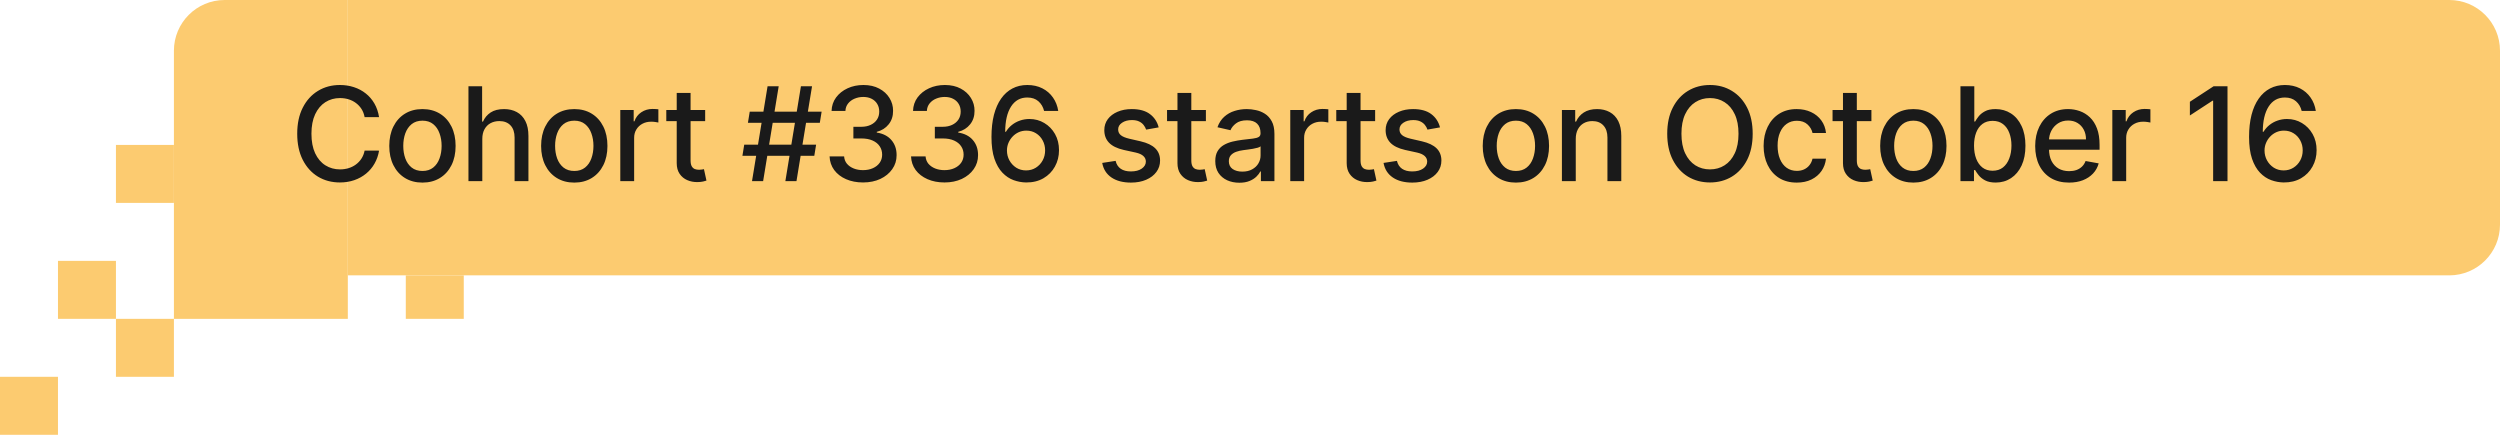 <svg width="345" height="60" viewBox="0 0 345 60" fill="none" xmlns="http://www.w3.org/2000/svg">
<rect y="52" width="8" height="8" fill="#FCCB70"/>
<rect x="16" y="44" width="8" height="8" fill="#FCCB70"/>
<rect x="16" y="20" width="8" height="8" fill="#FCCB70"/>
<rect x="56" y="38" width="8" height="6" fill="#FCCB70"/>
<rect x="8" y="36" width="8" height="8" fill="#FCCB70"/>
<path d="M24 7C24 3.134 27.134 0 31 0H48V44H24V7Z" fill="#FCCB70"/>
<path d="M48 0H338C341.866 0 345 3.134 345 7V31C345 34.866 341.866 38 338 38H48V0Z" fill="#FCCB70"/>
<path d="M52.311 16.166H50.317C50.24 15.74 50.097 15.365 49.889 15.041C49.68 14.717 49.424 14.443 49.121 14.217C48.819 13.991 48.48 13.82 48.105 13.705C47.734 13.59 47.34 13.533 46.923 13.533C46.168 13.533 45.493 13.722 44.896 14.102C44.304 14.481 43.835 15.037 43.49 15.77C43.149 16.503 42.979 17.398 42.979 18.454C42.979 19.52 43.149 20.419 43.49 21.152C43.835 21.885 44.306 22.439 44.903 22.814C45.499 23.189 46.17 23.376 46.916 23.376C47.33 23.376 47.722 23.321 48.092 23.21C48.467 23.095 48.806 22.927 49.109 22.705C49.411 22.484 49.667 22.213 49.876 21.893C50.089 21.57 50.236 21.199 50.317 20.781L52.311 20.788C52.205 21.431 51.998 22.023 51.691 22.565C51.389 23.102 50.999 23.566 50.521 23.958C50.048 24.346 49.507 24.646 48.898 24.859C48.288 25.072 47.624 25.179 46.903 25.179C45.77 25.179 44.76 24.91 43.874 24.374C42.987 23.832 42.288 23.059 41.777 22.053C41.27 21.048 41.016 19.848 41.016 18.454C41.016 17.057 41.272 15.857 41.783 14.856C42.295 13.85 42.994 13.079 43.88 12.542C44.766 12.001 45.774 11.73 46.903 11.73C47.598 11.73 48.246 11.83 48.847 12.03C49.452 12.227 49.995 12.516 50.477 12.9C50.958 13.279 51.356 13.744 51.672 14.293C51.987 14.839 52.2 15.463 52.311 16.166ZM58.297 25.198C57.376 25.198 56.573 24.987 55.887 24.565C55.201 24.143 54.668 23.553 54.289 22.795C53.91 22.036 53.72 21.15 53.72 20.136C53.72 19.117 53.91 18.227 54.289 17.464C54.668 16.701 55.201 16.109 55.887 15.687C56.573 15.265 57.376 15.054 58.297 15.054C59.217 15.054 60.02 15.265 60.707 15.687C61.393 16.109 61.925 16.701 62.305 17.464C62.684 18.227 62.873 19.117 62.873 20.136C62.873 21.15 62.684 22.036 62.305 22.795C61.925 23.553 61.393 24.143 60.707 24.565C60.02 24.987 59.217 25.198 58.297 25.198ZM58.303 23.594C58.9 23.594 59.394 23.436 59.786 23.121C60.178 22.805 60.468 22.386 60.655 21.861C60.847 21.337 60.943 20.76 60.943 20.129C60.943 19.503 60.847 18.928 60.655 18.403C60.468 17.875 60.178 17.451 59.786 17.131C59.394 16.812 58.9 16.652 58.303 16.652C57.702 16.652 57.204 16.812 56.807 17.131C56.415 17.451 56.123 17.875 55.932 18.403C55.744 18.928 55.651 19.503 55.651 20.129C55.651 20.76 55.744 21.337 55.932 21.861C56.123 22.386 56.415 22.805 56.807 23.121C57.204 23.436 57.702 23.594 58.303 23.594ZM66.558 19.171V25H64.647V11.909H66.532V16.78H66.654C66.884 16.251 67.236 15.832 67.709 15.521C68.182 15.21 68.799 15.054 69.562 15.054C70.236 15.054 70.824 15.193 71.326 15.47C71.834 15.746 72.226 16.16 72.503 16.709C72.784 17.255 72.924 17.937 72.924 18.755V25H71.013V18.985C71.013 18.265 70.828 17.707 70.457 17.31C70.087 16.91 69.571 16.709 68.91 16.709C68.459 16.709 68.054 16.805 67.696 16.997C67.342 17.189 67.063 17.47 66.859 17.841C66.658 18.207 66.558 18.651 66.558 19.171ZM79.251 25.198C78.33 25.198 77.527 24.987 76.841 24.565C76.155 24.143 75.622 23.553 75.243 22.795C74.864 22.036 74.674 21.15 74.674 20.136C74.674 19.117 74.864 18.227 75.243 17.464C75.622 16.701 76.155 16.109 76.841 15.687C77.527 15.265 78.33 15.054 79.251 15.054C80.171 15.054 80.974 15.265 81.66 15.687C82.347 16.109 82.879 16.701 83.258 17.464C83.638 18.227 83.827 19.117 83.827 20.136C83.827 21.15 83.638 22.036 83.258 22.795C82.879 23.553 82.347 24.143 81.66 24.565C80.974 24.987 80.171 25.198 79.251 25.198ZM79.257 23.594C79.854 23.594 80.348 23.436 80.74 23.121C81.132 22.805 81.422 22.386 81.609 21.861C81.801 21.337 81.897 20.76 81.897 20.129C81.897 19.503 81.801 18.928 81.609 18.403C81.422 17.875 81.132 17.451 80.74 17.131C80.348 16.812 79.854 16.652 79.257 16.652C78.656 16.652 78.158 16.812 77.761 17.131C77.369 17.451 77.077 17.875 76.886 18.403C76.698 18.928 76.604 19.503 76.604 20.129C76.604 20.76 76.698 21.337 76.886 21.861C77.077 22.386 77.369 22.805 77.761 23.121C78.158 23.436 78.656 23.594 79.257 23.594ZM85.601 25V15.182H87.448V16.741H87.55C87.729 16.213 88.045 15.798 88.496 15.495C88.952 15.188 89.468 15.035 90.043 15.035C90.162 15.035 90.303 15.039 90.465 15.048C90.631 15.056 90.761 15.067 90.855 15.079V16.908C90.778 16.886 90.642 16.863 90.446 16.837C90.25 16.808 90.054 16.793 89.858 16.793C89.406 16.793 89.003 16.889 88.65 17.08C88.3 17.268 88.023 17.53 87.819 17.866C87.614 18.199 87.512 18.578 87.512 19.004V25H85.601ZM97.312 15.182V16.716H91.949V15.182H97.312ZM93.387 12.829H95.299V22.117C95.299 22.488 95.354 22.767 95.465 22.954C95.576 23.138 95.718 23.264 95.893 23.332C96.072 23.396 96.266 23.428 96.475 23.428C96.628 23.428 96.762 23.417 96.877 23.396C96.992 23.374 97.082 23.357 97.146 23.345L97.491 24.923C97.38 24.966 97.223 25.009 97.018 25.051C96.814 25.098 96.558 25.124 96.251 25.128C95.748 25.136 95.279 25.047 94.845 24.859C94.41 24.672 94.058 24.382 93.79 23.99C93.522 23.598 93.387 23.106 93.387 22.514V12.829ZM108.379 25L110.527 11.909H112.061L109.913 25H108.379ZM102.454 21.497L102.703 19.963H112.623L112.374 21.497H102.454ZM103.777 25L105.924 11.909H107.459L105.311 25H103.777ZM103.214 16.946L103.463 15.412H113.384L113.135 16.946H103.214ZM119.103 25.179C118.225 25.179 117.441 25.028 116.751 24.725C116.064 24.423 115.521 24.003 115.121 23.466C114.724 22.925 114.511 22.298 114.481 21.587H116.488C116.514 21.974 116.644 22.311 116.878 22.597C117.117 22.878 117.428 23.095 117.812 23.249C118.195 23.402 118.621 23.479 119.09 23.479C119.606 23.479 120.062 23.389 120.458 23.21C120.858 23.031 121.172 22.782 121.398 22.462C121.623 22.139 121.736 21.766 121.736 21.344C121.736 20.905 121.623 20.519 121.398 20.187C121.176 19.85 120.85 19.586 120.42 19.394C119.993 19.202 119.478 19.107 118.873 19.107H117.767V17.496H118.873C119.358 17.496 119.785 17.408 120.151 17.234C120.522 17.059 120.812 16.816 121.02 16.505C121.229 16.19 121.334 15.821 121.334 15.399C121.334 14.994 121.242 14.643 121.059 14.345C120.88 14.042 120.624 13.805 120.292 13.635C119.964 13.464 119.576 13.379 119.128 13.379C118.702 13.379 118.304 13.458 117.933 13.616C117.567 13.769 117.268 13.991 117.038 14.28C116.808 14.566 116.684 14.909 116.667 15.31H114.756C114.777 14.602 114.986 13.98 115.383 13.443C115.783 12.906 116.312 12.486 116.968 12.184C117.624 11.881 118.353 11.73 119.154 11.73C119.993 11.73 120.718 11.894 121.327 12.222C121.941 12.546 122.414 12.979 122.746 13.52C123.083 14.061 123.249 14.653 123.245 15.297C123.249 16.03 123.045 16.652 122.631 17.163C122.222 17.675 121.677 18.018 120.995 18.192V18.295C121.864 18.427 122.537 18.772 123.015 19.33C123.496 19.889 123.735 20.581 123.731 21.408C123.735 22.128 123.535 22.773 123.13 23.345C122.729 23.916 122.182 24.365 121.487 24.693C120.792 25.017 119.998 25.179 119.103 25.179ZM130.344 25.179C129.467 25.179 128.682 25.028 127.992 24.725C127.306 24.423 126.763 24.003 126.362 23.466C125.966 22.925 125.753 22.298 125.723 21.587H127.73C127.756 21.974 127.886 22.311 128.12 22.597C128.359 22.878 128.67 23.095 129.053 23.249C129.437 23.402 129.863 23.479 130.332 23.479C130.847 23.479 131.303 23.389 131.699 23.21C132.1 23.031 132.413 22.782 132.639 22.462C132.865 22.139 132.978 21.766 132.978 21.344C132.978 20.905 132.865 20.519 132.639 20.187C132.417 19.85 132.092 19.586 131.661 19.394C131.235 19.202 130.719 19.107 130.114 19.107H129.008V17.496H130.114C130.6 17.496 131.026 17.408 131.393 17.234C131.763 17.059 132.053 16.816 132.262 16.505C132.471 16.19 132.575 15.821 132.575 15.399C132.575 14.994 132.484 14.643 132.3 14.345C132.121 14.042 131.866 13.805 131.533 13.635C131.205 13.464 130.817 13.379 130.37 13.379C129.944 13.379 129.545 13.458 129.175 13.616C128.808 13.769 128.51 13.991 128.28 14.28C128.05 14.566 127.926 14.909 127.909 15.31H125.998C126.019 14.602 126.228 13.98 126.624 13.443C127.025 12.906 127.553 12.486 128.209 12.184C128.866 11.881 129.594 11.73 130.395 11.73C131.235 11.73 131.959 11.894 132.569 12.222C133.182 12.546 133.655 12.979 133.988 13.52C134.324 14.061 134.491 14.653 134.486 15.297C134.491 16.03 134.286 16.652 133.873 17.163C133.464 17.675 132.918 18.018 132.236 18.192V18.295C133.106 18.427 133.779 18.772 134.256 19.33C134.738 19.889 134.976 20.581 134.972 21.408C134.976 22.128 134.776 22.773 134.371 23.345C133.971 23.916 133.423 24.365 132.729 24.693C132.034 25.017 131.239 25.179 130.344 25.179ZM141.599 25.179C141.015 25.171 140.44 25.064 139.873 24.859C139.31 24.655 138.799 24.314 138.339 23.837C137.879 23.359 137.51 22.718 137.233 21.913C136.96 21.107 136.824 20.102 136.824 18.896C136.824 17.754 136.937 16.739 137.163 15.853C137.393 14.967 137.723 14.219 138.153 13.609C138.584 12.996 139.104 12.529 139.713 12.21C140.322 11.89 141.006 11.73 141.765 11.73C142.545 11.73 143.237 11.883 143.842 12.19C144.447 12.497 144.937 12.921 145.312 13.462C145.692 14.004 145.932 14.619 146.035 15.31H144.085C143.953 14.764 143.691 14.319 143.299 13.974C142.907 13.629 142.396 13.456 141.765 13.456C140.806 13.456 140.058 13.874 139.521 14.709C138.989 15.544 138.72 16.705 138.716 18.192H138.812C139.038 17.822 139.315 17.506 139.643 17.246C139.975 16.982 140.346 16.78 140.755 16.639C141.168 16.494 141.603 16.422 142.059 16.422C142.817 16.422 143.504 16.607 144.117 16.978C144.735 17.345 145.227 17.852 145.594 18.499C145.96 19.147 146.143 19.889 146.143 20.724C146.143 21.559 145.954 22.315 145.575 22.993C145.2 23.671 144.671 24.207 143.989 24.604C143.307 24.996 142.511 25.188 141.599 25.179ZM141.592 23.517C142.095 23.517 142.545 23.393 142.941 23.146C143.337 22.899 143.651 22.567 143.881 22.149C144.111 21.732 144.226 21.265 144.226 20.749C144.226 20.246 144.113 19.788 143.887 19.375C143.665 18.962 143.359 18.634 142.967 18.391C142.579 18.148 142.136 18.026 141.637 18.026C141.258 18.026 140.906 18.099 140.582 18.244C140.263 18.389 139.982 18.589 139.739 18.845C139.496 19.1 139.304 19.394 139.163 19.727C139.027 20.055 138.959 20.402 138.959 20.768C138.959 21.259 139.072 21.712 139.298 22.13C139.528 22.548 139.841 22.884 140.237 23.14C140.638 23.391 141.089 23.517 141.592 23.517ZM159.898 17.579L158.166 17.886C158.094 17.664 157.978 17.453 157.821 17.253C157.667 17.053 157.459 16.889 157.194 16.761C156.93 16.633 156.6 16.569 156.204 16.569C155.662 16.569 155.211 16.69 154.849 16.933C154.486 17.172 154.305 17.481 154.305 17.86C154.305 18.188 154.427 18.452 154.67 18.653C154.912 18.853 155.304 19.017 155.846 19.145L157.405 19.503C158.309 19.712 158.982 20.033 159.425 20.468C159.868 20.903 160.09 21.467 160.09 22.162C160.09 22.75 159.92 23.274 159.579 23.734C159.242 24.19 158.771 24.548 158.166 24.808C157.565 25.068 156.868 25.198 156.076 25.198C154.976 25.198 154.079 24.964 153.385 24.495C152.69 24.022 152.264 23.351 152.106 22.482L153.954 22.2C154.069 22.682 154.305 23.046 154.663 23.293C155.021 23.536 155.488 23.658 156.063 23.658C156.689 23.658 157.19 23.528 157.565 23.268C157.94 23.004 158.128 22.682 158.128 22.303C158.128 21.996 158.013 21.738 157.782 21.529C157.557 21.32 157.209 21.163 156.741 21.056L155.079 20.692C154.162 20.483 153.485 20.151 153.046 19.695C152.611 19.239 152.394 18.661 152.394 17.962C152.394 17.383 152.556 16.876 152.88 16.441C153.204 16.006 153.651 15.668 154.222 15.425C154.793 15.178 155.447 15.054 156.184 15.054C157.246 15.054 158.081 15.284 158.69 15.744C159.299 16.2 159.702 16.812 159.898 17.579ZM166.414 15.182V16.716H161.052V15.182H166.414ZM162.49 12.829H164.401V22.117C164.401 22.488 164.456 22.767 164.567 22.954C164.678 23.138 164.821 23.264 164.995 23.332C165.174 23.396 165.368 23.428 165.577 23.428C165.731 23.428 165.865 23.417 165.98 23.396C166.095 23.374 166.184 23.357 166.248 23.345L166.593 24.923C166.483 24.966 166.325 25.009 166.12 25.051C165.916 25.098 165.66 25.124 165.353 25.128C164.851 25.136 164.382 25.047 163.947 24.859C163.512 24.672 163.161 24.382 162.892 23.99C162.624 23.598 162.49 23.106 162.49 22.514V12.829ZM171.026 25.217C170.404 25.217 169.841 25.102 169.338 24.872C168.836 24.638 168.437 24.299 168.143 23.856C167.853 23.413 167.708 22.869 167.708 22.226C167.708 21.672 167.815 21.216 168.028 20.858C168.241 20.5 168.529 20.217 168.891 20.008C169.253 19.799 169.658 19.641 170.105 19.535C170.553 19.428 171.009 19.347 171.473 19.292C172.061 19.224 172.539 19.168 172.905 19.126C173.272 19.079 173.538 19.004 173.704 18.902C173.87 18.8 173.953 18.634 173.953 18.403V18.359C173.953 17.8 173.796 17.368 173.48 17.061C173.169 16.754 172.705 16.601 172.087 16.601C171.443 16.601 170.936 16.744 170.566 17.029C170.199 17.31 169.946 17.624 169.805 17.969L168.009 17.56C168.222 16.963 168.533 16.482 168.942 16.115C169.355 15.744 169.831 15.476 170.367 15.31C170.904 15.139 171.469 15.054 172.061 15.054C172.453 15.054 172.869 15.101 173.308 15.195C173.751 15.284 174.164 15.45 174.548 15.693C174.936 15.936 175.253 16.283 175.5 16.735C175.747 17.183 175.871 17.764 175.871 18.48V25H174.005V23.658H173.928C173.804 23.905 173.619 24.148 173.372 24.386C173.125 24.625 172.807 24.823 172.419 24.981C172.032 25.139 171.567 25.217 171.026 25.217ZM171.441 23.683C171.97 23.683 172.421 23.579 172.796 23.37C173.176 23.161 173.463 22.889 173.659 22.552C173.86 22.211 173.96 21.847 173.96 21.459V20.193C173.892 20.261 173.76 20.325 173.564 20.385C173.372 20.44 173.152 20.489 172.905 20.532C172.658 20.57 172.417 20.607 172.183 20.641C171.948 20.671 171.752 20.696 171.595 20.717C171.224 20.764 170.885 20.843 170.578 20.954C170.276 21.065 170.033 21.224 169.85 21.433C169.671 21.638 169.581 21.91 169.581 22.251C169.581 22.724 169.756 23.082 170.105 23.325C170.455 23.564 170.9 23.683 171.441 23.683ZM178.057 25V15.182H179.904V16.741H180.006C180.185 16.213 180.501 15.798 180.952 15.495C181.408 15.188 181.924 15.035 182.499 15.035C182.618 15.035 182.759 15.039 182.921 15.048C183.087 15.056 183.217 15.067 183.311 15.079V16.908C183.234 16.886 183.098 16.863 182.902 16.837C182.706 16.808 182.51 16.793 182.314 16.793C181.862 16.793 181.459 16.889 181.106 17.08C180.756 17.268 180.479 17.53 180.275 17.866C180.07 18.199 179.968 18.578 179.968 19.004V25H178.057ZM189.768 15.182V16.716H184.405V15.182H189.768ZM185.843 12.829H187.755V22.117C187.755 22.488 187.81 22.767 187.921 22.954C188.032 23.138 188.174 23.264 188.349 23.332C188.528 23.396 188.722 23.428 188.931 23.428C189.084 23.428 189.218 23.417 189.333 23.396C189.448 23.374 189.538 23.357 189.602 23.345L189.947 24.923C189.836 24.966 189.679 25.009 189.474 25.051C189.269 25.098 189.014 25.124 188.707 25.128C188.204 25.136 187.735 25.047 187.301 24.859C186.866 24.672 186.515 24.382 186.246 23.99C185.978 23.598 185.843 23.106 185.843 22.514V12.829ZM198.721 17.579L196.989 17.886C196.917 17.664 196.802 17.453 196.644 17.253C196.49 17.053 196.282 16.889 196.017 16.761C195.753 16.633 195.423 16.569 195.027 16.569C194.485 16.569 194.034 16.69 193.672 16.933C193.309 17.172 193.128 17.481 193.128 17.86C193.128 18.188 193.25 18.452 193.493 18.653C193.735 18.853 194.128 19.017 194.669 19.145L196.228 19.503C197.132 19.712 197.805 20.033 198.248 20.468C198.691 20.903 198.913 21.467 198.913 22.162C198.913 22.75 198.743 23.274 198.402 23.734C198.065 24.19 197.594 24.548 196.989 24.808C196.388 25.068 195.691 25.198 194.899 25.198C193.799 25.198 192.902 24.964 192.208 24.495C191.513 24.022 191.087 23.351 190.929 22.482L192.777 22.2C192.892 22.682 193.128 23.046 193.486 23.293C193.844 23.536 194.311 23.658 194.886 23.658C195.512 23.658 196.013 23.528 196.388 23.268C196.763 23.004 196.951 22.682 196.951 22.303C196.951 21.996 196.836 21.738 196.606 21.529C196.38 21.32 196.032 21.163 195.564 21.056L193.902 20.692C192.985 20.483 192.308 20.151 191.869 19.695C191.434 19.239 191.217 18.661 191.217 17.962C191.217 17.383 191.379 16.876 191.703 16.441C192.027 16.006 192.474 15.668 193.045 15.425C193.616 15.178 194.27 15.054 195.007 15.054C196.069 15.054 196.904 15.284 197.513 15.744C198.123 16.2 198.525 16.812 198.721 17.579ZM209.194 25.198C208.273 25.198 207.47 24.987 206.784 24.565C206.098 24.143 205.565 23.553 205.186 22.795C204.807 22.036 204.617 21.15 204.617 20.136C204.617 19.117 204.807 18.227 205.186 17.464C205.565 16.701 206.098 16.109 206.784 15.687C207.47 15.265 208.273 15.054 209.194 15.054C210.114 15.054 210.917 15.265 211.604 15.687C212.29 16.109 212.822 16.701 213.202 17.464C213.581 18.227 213.77 19.117 213.77 20.136C213.77 21.15 213.581 22.036 213.202 22.795C212.822 23.553 212.29 24.143 211.604 24.565C210.917 24.987 210.114 25.198 209.194 25.198ZM209.2 23.594C209.797 23.594 210.291 23.436 210.683 23.121C211.075 22.805 211.365 22.386 211.552 21.861C211.744 21.337 211.84 20.76 211.84 20.129C211.84 19.503 211.744 18.928 211.552 18.403C211.365 17.875 211.075 17.451 210.683 17.131C210.291 16.812 209.797 16.652 209.2 16.652C208.599 16.652 208.101 16.812 207.704 17.131C207.312 17.451 207.02 17.875 206.829 18.403C206.641 18.928 206.547 19.503 206.547 20.129C206.547 20.76 206.641 21.337 206.829 21.861C207.02 22.386 207.312 22.805 207.704 23.121C208.101 23.436 208.599 23.594 209.2 23.594ZM217.455 19.171V25H215.544V15.182H217.378V16.78H217.5C217.726 16.26 218.079 15.842 218.561 15.527C219.047 15.212 219.658 15.054 220.395 15.054C221.064 15.054 221.65 15.195 222.153 15.476C222.656 15.753 223.046 16.166 223.323 16.716C223.6 17.266 223.738 17.945 223.738 18.755V25H221.827V18.985C221.827 18.273 221.642 17.717 221.271 17.317C220.9 16.912 220.391 16.709 219.743 16.709C219.3 16.709 218.906 16.805 218.561 16.997C218.22 17.189 217.949 17.47 217.749 17.841C217.553 18.207 217.455 18.651 217.455 19.171ZM241.87 18.454C241.87 19.852 241.614 21.054 241.103 22.06C240.592 23.061 239.891 23.832 239 24.374C238.114 24.91 237.106 25.179 235.977 25.179C234.843 25.179 233.831 24.91 232.94 24.374C232.054 23.832 231.355 23.059 230.844 22.053C230.332 21.048 230.077 19.848 230.077 18.454C230.077 17.057 230.332 15.857 230.844 14.856C231.355 13.85 232.054 13.079 232.94 12.542C233.831 12.001 234.843 11.73 235.977 11.73C237.106 11.73 238.114 12.001 239 12.542C239.891 13.079 240.592 13.85 241.103 14.856C241.614 15.857 241.87 17.057 241.87 18.454ZM239.914 18.454C239.914 17.389 239.742 16.492 239.396 15.764C239.055 15.03 238.587 14.477 237.99 14.102C237.398 13.722 236.727 13.533 235.977 13.533C235.222 13.533 234.549 13.722 233.957 14.102C233.364 14.477 232.896 15.03 232.551 15.764C232.21 16.492 232.039 17.389 232.039 18.454C232.039 19.52 232.21 20.419 232.551 21.152C232.896 21.881 233.364 22.435 233.957 22.814C234.549 23.189 235.222 23.376 235.977 23.376C236.727 23.376 237.398 23.189 237.99 22.814C238.587 22.435 239.055 21.881 239.396 21.152C239.742 20.419 239.914 19.52 239.914 18.454ZM247.955 25.198C247.005 25.198 246.186 24.983 245.5 24.553C244.819 24.118 244.294 23.519 243.928 22.756C243.561 21.994 243.378 21.12 243.378 20.136C243.378 19.139 243.566 18.259 243.941 17.496C244.316 16.729 244.844 16.13 245.526 15.7C246.208 15.269 247.011 15.054 247.936 15.054C248.681 15.054 249.346 15.193 249.93 15.47C250.514 15.742 250.985 16.126 251.343 16.62C251.705 17.114 251.92 17.692 251.988 18.352H250.128C250.026 17.892 249.792 17.496 249.425 17.163C249.063 16.831 248.577 16.665 247.968 16.665C247.435 16.665 246.968 16.805 246.568 17.087C246.172 17.364 245.863 17.76 245.641 18.276C245.419 18.787 245.309 19.392 245.309 20.091C245.309 20.807 245.417 21.425 245.635 21.945C245.852 22.465 246.159 22.867 246.555 23.153C246.956 23.438 247.426 23.581 247.968 23.581C248.33 23.581 248.658 23.515 248.952 23.383C249.25 23.246 249.5 23.053 249.7 22.801C249.904 22.55 250.047 22.247 250.128 21.893H251.988C251.92 22.528 251.713 23.095 251.368 23.594C251.023 24.092 250.561 24.484 249.981 24.77C249.406 25.055 248.73 25.198 247.955 25.198ZM258.255 15.182V16.716H252.892V15.182H258.255ZM254.331 12.829H256.242V22.117C256.242 22.488 256.297 22.767 256.408 22.954C256.519 23.138 256.661 23.264 256.836 23.332C257.015 23.396 257.209 23.428 257.418 23.428C257.571 23.428 257.706 23.417 257.821 23.396C257.936 23.374 258.025 23.357 258.089 23.345L258.434 24.923C258.323 24.966 258.166 25.009 257.961 25.051C257.757 25.098 257.501 25.124 257.194 25.128C256.691 25.136 256.223 25.047 255.788 24.859C255.353 24.672 255.002 24.382 254.733 23.99C254.465 23.598 254.331 23.106 254.331 22.514V12.829ZM264.04 25.198C263.119 25.198 262.316 24.987 261.63 24.565C260.944 24.143 260.411 23.553 260.032 22.795C259.653 22.036 259.463 21.15 259.463 20.136C259.463 19.117 259.653 18.227 260.032 17.464C260.411 16.701 260.944 16.109 261.63 15.687C262.316 15.265 263.119 15.054 264.04 15.054C264.96 15.054 265.763 15.265 266.449 15.687C267.135 16.109 267.668 16.701 268.047 17.464C268.427 18.227 268.616 19.117 268.616 20.136C268.616 21.15 268.427 22.036 268.047 22.795C267.668 23.553 267.135 24.143 266.449 24.565C265.763 24.987 264.96 25.198 264.04 25.198ZM264.046 23.594C264.643 23.594 265.137 23.436 265.529 23.121C265.921 22.805 266.211 22.386 266.398 21.861C266.59 21.337 266.686 20.76 266.686 20.129C266.686 19.503 266.59 18.928 266.398 18.403C266.211 17.875 265.921 17.451 265.529 17.131C265.137 16.812 264.643 16.652 264.046 16.652C263.445 16.652 262.947 16.812 262.55 17.131C262.158 17.451 261.866 17.875 261.675 18.403C261.487 18.928 261.393 19.503 261.393 20.129C261.393 20.76 261.487 21.337 261.675 21.861C261.866 22.386 262.158 22.805 262.55 23.121C262.947 23.436 263.445 23.594 264.046 23.594ZM270.543 25V11.909H272.454V16.773H272.569C272.68 16.569 272.84 16.332 273.049 16.064C273.258 15.796 273.547 15.561 273.918 15.361C274.289 15.156 274.779 15.054 275.388 15.054C276.181 15.054 276.888 15.254 277.51 15.655C278.133 16.055 278.62 16.633 278.974 17.387C279.332 18.141 279.511 19.049 279.511 20.11C279.511 21.171 279.334 22.081 278.981 22.84C278.627 23.594 278.141 24.175 277.523 24.584C276.905 24.989 276.2 25.192 275.407 25.192C274.811 25.192 274.323 25.092 273.944 24.891C273.569 24.691 273.275 24.457 273.062 24.188C272.848 23.92 272.684 23.681 272.569 23.472H272.41V25H270.543ZM272.416 20.091C272.416 20.781 272.516 21.386 272.716 21.906C272.917 22.426 273.206 22.833 273.586 23.127C273.965 23.417 274.429 23.562 274.979 23.562C275.55 23.562 276.027 23.41 276.411 23.108C276.794 22.801 277.084 22.386 277.28 21.861C277.481 21.337 277.581 20.747 277.581 20.091C277.581 19.443 277.483 18.861 277.287 18.346C277.095 17.83 276.805 17.423 276.417 17.125C276.034 16.827 275.554 16.678 274.979 16.678C274.425 16.678 273.956 16.82 273.573 17.106C273.194 17.391 272.906 17.79 272.71 18.301C272.514 18.812 272.416 19.409 272.416 20.091ZM285.529 25.198C284.561 25.198 283.728 24.991 283.029 24.578C282.335 24.16 281.798 23.575 281.419 22.82C281.044 22.062 280.856 21.173 280.856 20.155C280.856 19.149 281.044 18.263 281.419 17.496C281.798 16.729 282.326 16.13 283.004 15.7C283.686 15.269 284.483 15.054 285.395 15.054C285.949 15.054 286.485 15.146 287.005 15.329C287.525 15.512 287.992 15.8 288.405 16.192C288.819 16.584 289.145 17.093 289.383 17.72C289.622 18.342 289.741 19.098 289.741 19.989V20.666H281.936V19.234H287.868C287.868 18.732 287.766 18.286 287.561 17.898C287.357 17.506 287.069 17.197 286.699 16.972C286.332 16.746 285.902 16.633 285.407 16.633C284.87 16.633 284.402 16.765 284.001 17.029C283.605 17.289 283.298 17.63 283.081 18.052C282.868 18.47 282.761 18.923 282.761 19.413V20.532C282.761 21.188 282.876 21.746 283.106 22.207C283.341 22.667 283.667 23.018 284.084 23.261C284.502 23.5 284.99 23.619 285.548 23.619C285.91 23.619 286.24 23.568 286.539 23.466C286.837 23.359 287.095 23.202 287.312 22.993C287.529 22.784 287.696 22.526 287.811 22.22L289.62 22.546C289.475 23.078 289.215 23.545 288.84 23.945C288.469 24.342 288.002 24.651 287.44 24.872C286.882 25.09 286.245 25.198 285.529 25.198ZM291.502 25V15.182H293.349V16.741H293.451C293.63 16.213 293.946 15.798 294.397 15.495C294.853 15.188 295.369 15.035 295.944 15.035C296.063 15.035 296.204 15.039 296.366 15.048C296.532 15.056 296.662 15.067 296.756 15.079V16.908C296.679 16.886 296.543 16.863 296.347 16.837C296.151 16.808 295.955 16.793 295.759 16.793C295.307 16.793 294.904 16.889 294.551 17.08C294.201 17.268 293.924 17.53 293.72 17.866C293.515 18.199 293.413 18.578 293.413 19.004V25H291.502ZM307.395 11.909V25H305.413V13.891H305.336L302.204 15.936V14.044L305.471 11.909H307.395ZM315.146 25.179C314.562 25.171 313.987 25.064 313.42 24.859C312.858 24.655 312.346 24.314 311.886 23.837C311.426 23.359 311.057 22.718 310.78 21.913C310.508 21.107 310.371 20.102 310.371 18.896C310.371 17.754 310.484 16.739 310.71 15.853C310.94 14.967 311.27 14.219 311.701 13.609C312.131 12.996 312.651 12.529 313.26 12.21C313.87 11.89 314.554 11.73 315.312 11.73C316.092 11.73 316.785 11.883 317.39 12.19C317.995 12.497 318.485 12.921 318.86 13.462C319.239 14.004 319.48 14.619 319.582 15.31H317.633C317.501 14.764 317.238 14.319 316.846 13.974C316.454 13.629 315.943 13.456 315.312 13.456C314.353 13.456 313.606 13.874 313.069 14.709C312.536 15.544 312.268 16.705 312.263 18.192H312.359C312.585 17.822 312.862 17.506 313.19 17.246C313.523 16.982 313.893 16.78 314.302 16.639C314.716 16.494 315.15 16.422 315.606 16.422C316.365 16.422 317.051 16.607 317.665 16.978C318.282 17.345 318.775 17.852 319.141 18.499C319.508 19.147 319.691 19.889 319.691 20.724C319.691 21.559 319.501 22.315 319.122 22.993C318.747 23.671 318.219 24.207 317.537 24.604C316.855 24.996 316.058 25.188 315.146 25.179ZM315.14 23.517C315.643 23.517 316.092 23.393 316.488 23.146C316.885 22.899 317.198 22.567 317.428 22.149C317.658 21.732 317.773 21.265 317.773 20.749C317.773 20.246 317.66 19.788 317.434 19.375C317.213 18.962 316.906 18.634 316.514 18.391C316.126 18.148 315.683 18.026 315.184 18.026C314.805 18.026 314.454 18.099 314.13 18.244C313.81 18.389 313.529 18.589 313.286 18.845C313.043 19.1 312.851 19.394 312.711 19.727C312.574 20.055 312.506 20.402 312.506 20.768C312.506 21.259 312.619 21.712 312.845 22.13C313.075 22.548 313.388 22.884 313.785 23.14C314.185 23.391 314.637 23.517 315.14 23.517Z" fill="#1A1A1A"/>
</svg>
